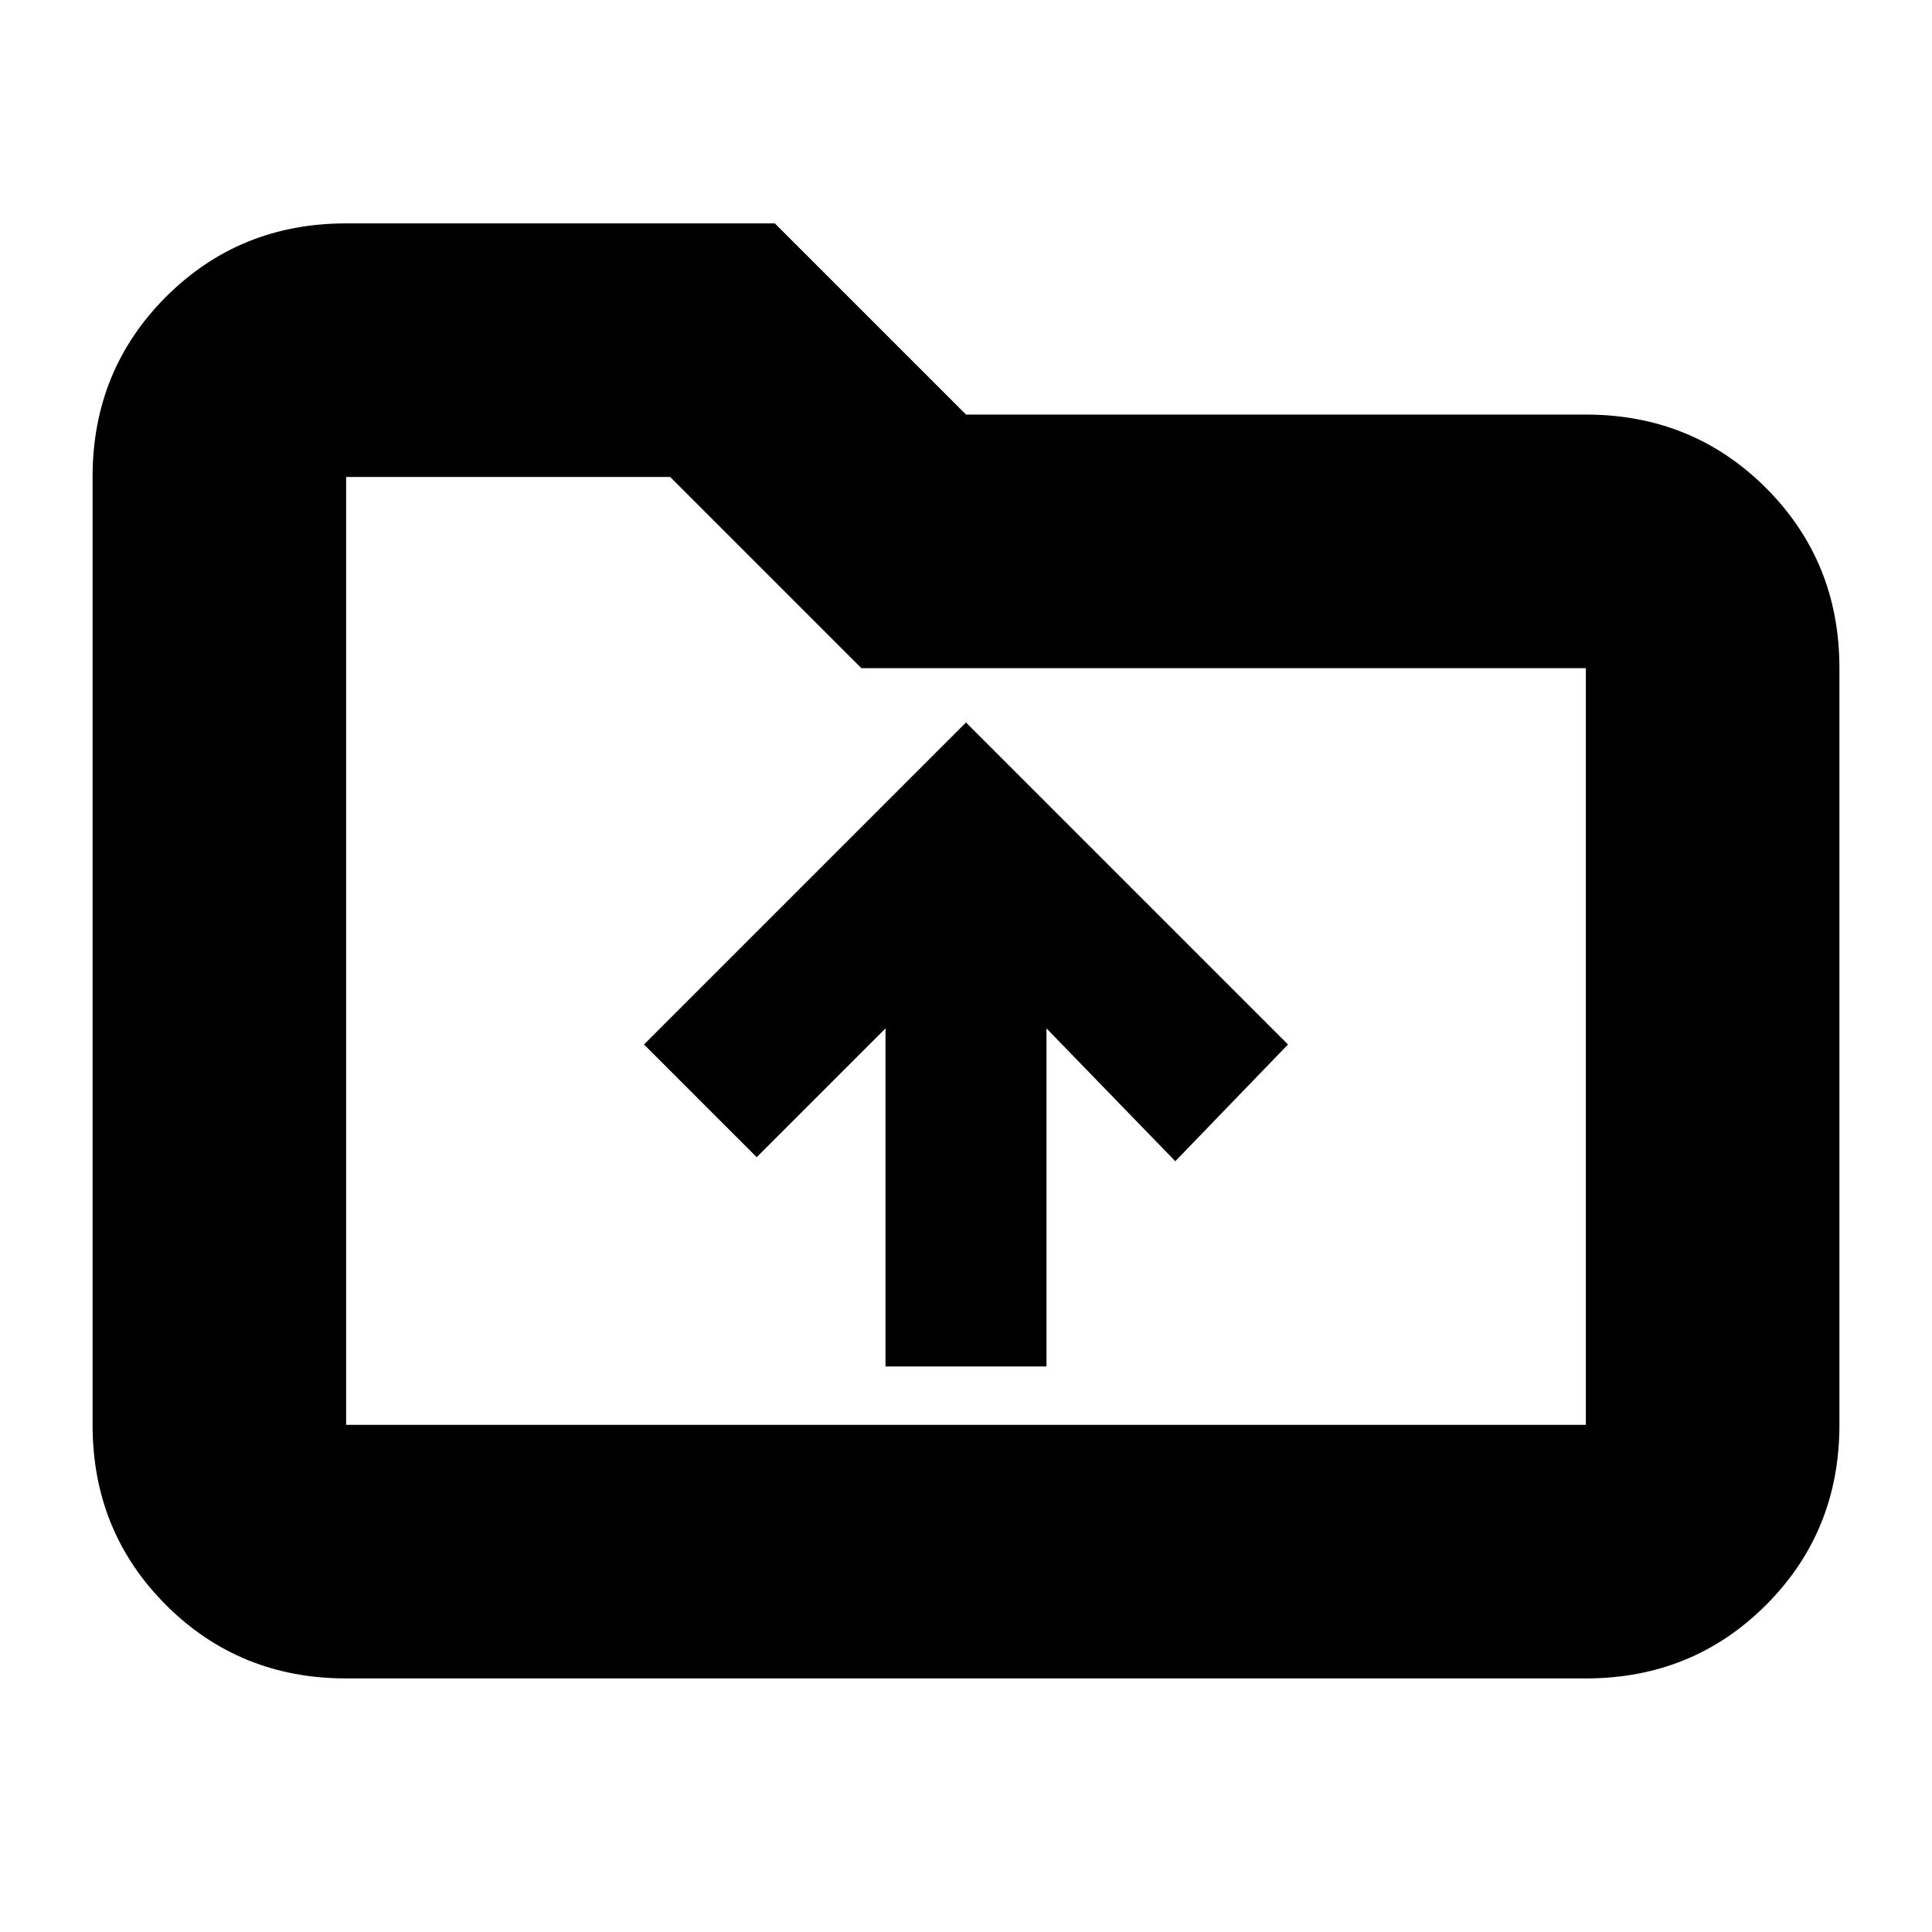 <svg xmlns="http://www.w3.org/2000/svg" height="24" width="24"><path d="M11 16.975h2v-4.2l1.6 1.65 1.4-1.45-4-4-4 4 1.4 1.4 1.6-1.6ZM4.3 20.85q-1.325 0-2.238-.912-.912-.913-.912-2.238V5.925q0-1.325.912-2.238.913-.912 2.238-.912h5.325L12 5.15h7.7q1.325 0 2.238.912.912.913.912 2.238v9.4q0 1.325-.912 2.238-.913.912-2.238.912Zm0-14.925V17.7h15.4V8.3h-9L8.325 5.925H4.3Zm0 0V17.7Z"/></svg>